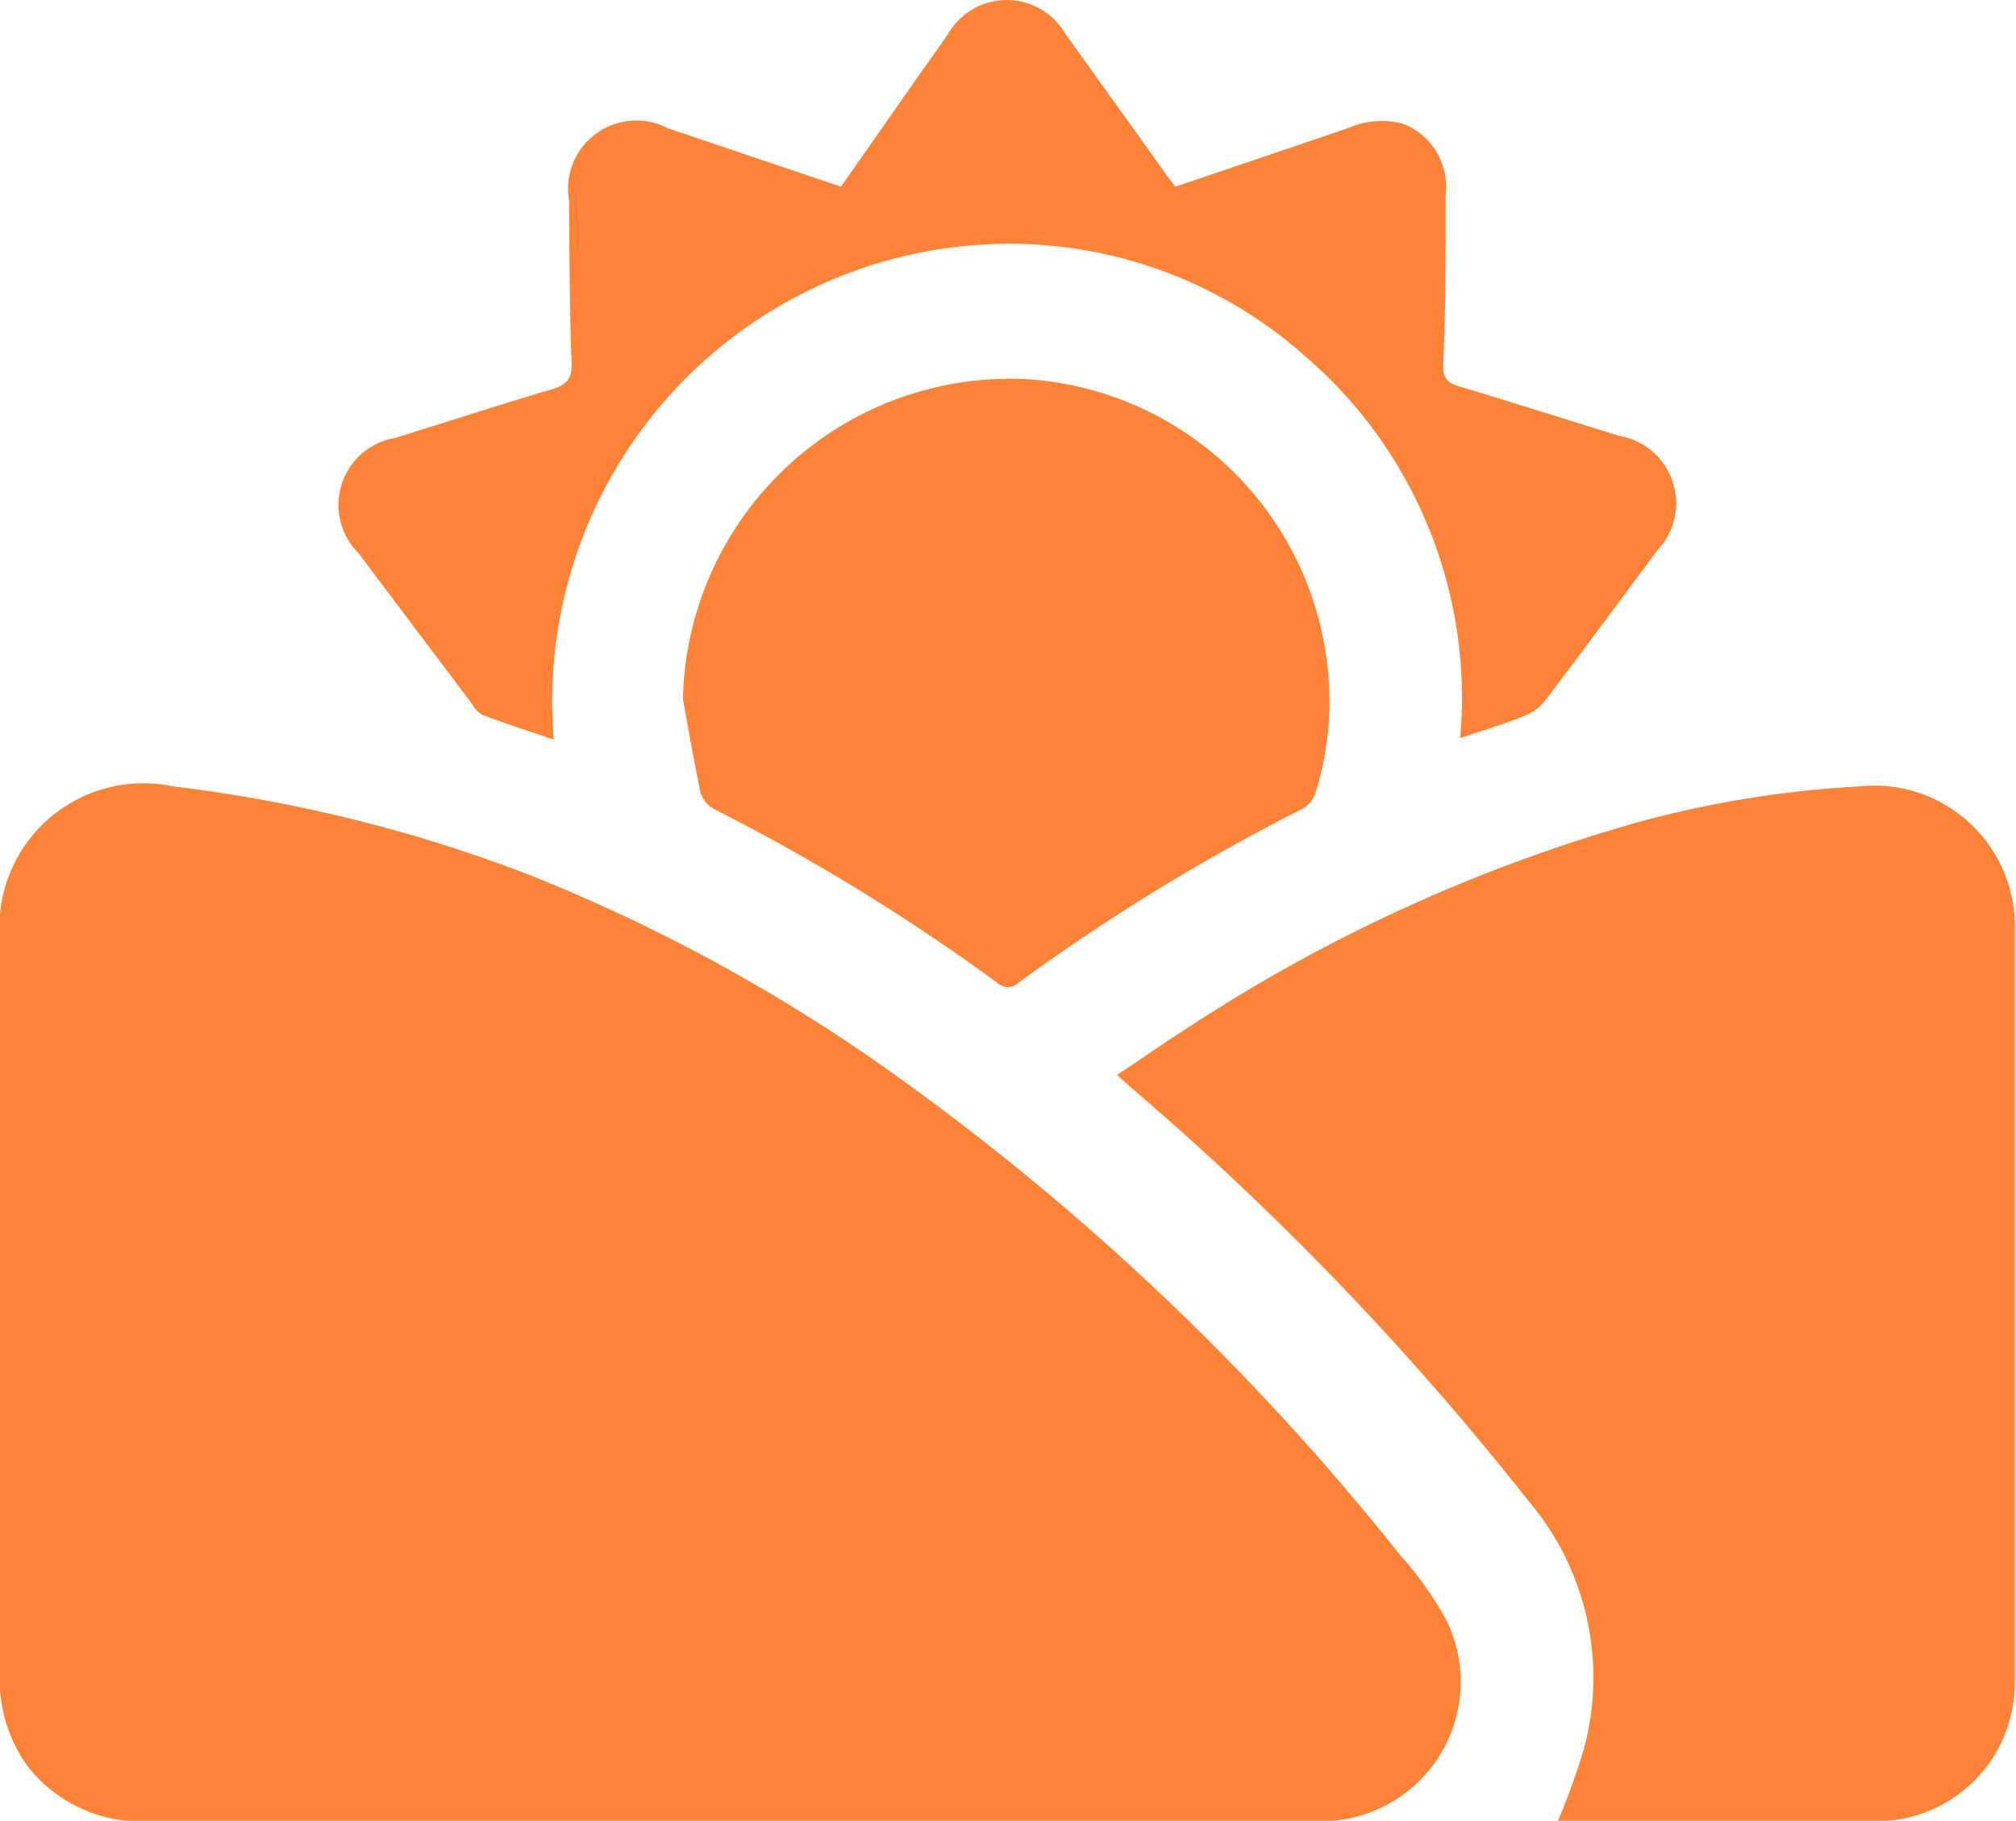<svg xmlns="http://www.w3.org/2000/svg" viewBox="0 0 48.71 43.99"><defs><style>.cls-1{fill:#fd8338;}</style></defs><g id="Слой_2" data-name="Слой 2"><g id="Слой_1-2" data-name="Слой 1"><path class="cls-1" d="M17.65,44h-14a3.49,3.49,0,0,1-3-1.35A3.61,3.61,0,0,1,0,40.32q0-8.85,0-17.69c0-.18,0-.37,0-.55A3.48,3.48,0,0,1,4.19,19a35.75,35.75,0,0,1,8.53,2.11,41.64,41.64,0,0,1,8.54,4.6A60.6,60.6,0,0,1,33.83,37.57a8.46,8.46,0,0,1,1.09,1.52A3.37,3.37,0,0,1,32,44c-2.05,0-4.1,0-6.15,0Z"/><path class="cls-1" d="M37.64,44a17.52,17.52,0,0,0,.63-1.75,6.59,6.59,0,0,0-1.35-6,70.33,70.33,0,0,0-9.4-9.81c-.17-.14-.32-.28-.53-.47.59-.39,1.14-.78,1.71-1.14a39.25,39.25,0,0,1,11-5A25.63,25.63,0,0,1,44.91,19a3.4,3.4,0,0,1,3.77,3.51q0,9,0,18.08A3.34,3.34,0,0,1,45.36,44c-2.52,0-5,0-7.58,0A.58.58,0,0,1,37.64,44Z"/><path class="cls-1" d="M13.38,17.87c-.61-.21-1.17-.39-1.73-.6A.75.75,0,0,1,11.4,17L8.65,13.35a1.64,1.64,0,0,1,.9-2.77c1.26-.39,2.51-.8,3.77-1.17.37-.11.51-.26.49-.65-.05-1.31-.05-2.61-.06-3.91A1.65,1.65,0,0,1,16.14,3.1l4.18,1.41,2-2.86c.2-.27.39-.55.58-.82a1.64,1.64,0,0,1,2.85,0C26.59,2,27.39,3.11,28.2,4.25l.2.26L32.56,3.1A2,2,0,0,1,33.93,3a1.63,1.63,0,0,1,1,1.68c0,1.38,0,2.77-.06,4.15,0,.3.09.41.37.5,1.3.39,2.59.8,3.88,1.2a1.65,1.65,0,0,1,.92,2.77c-.9,1.21-1.79,2.42-2.7,3.62a1.23,1.23,0,0,1-.52.38c-.49.2-1,.35-1.54.53a10.89,10.89,0,0,0-3.75-9.23,10.75,10.75,0,0,0-7.28-2.71A11.06,11.06,0,0,0,13.38,17.87Z"/><path class="cls-1" d="M16.5,16.89a7.91,7.91,0,0,1,8.3-7.73,7.81,7.81,0,0,1,7.29,7.09,7.39,7.39,0,0,1-.31,2.92.7.7,0,0,1-.31.37,49.59,49.59,0,0,0-6.86,4.2.37.37,0,0,1-.52,0,49.21,49.21,0,0,0-6.83-4.19.7.7,0,0,1-.33-.39C16.77,18.41,16.64,17.65,16.5,16.89Z"/></g></g></svg>